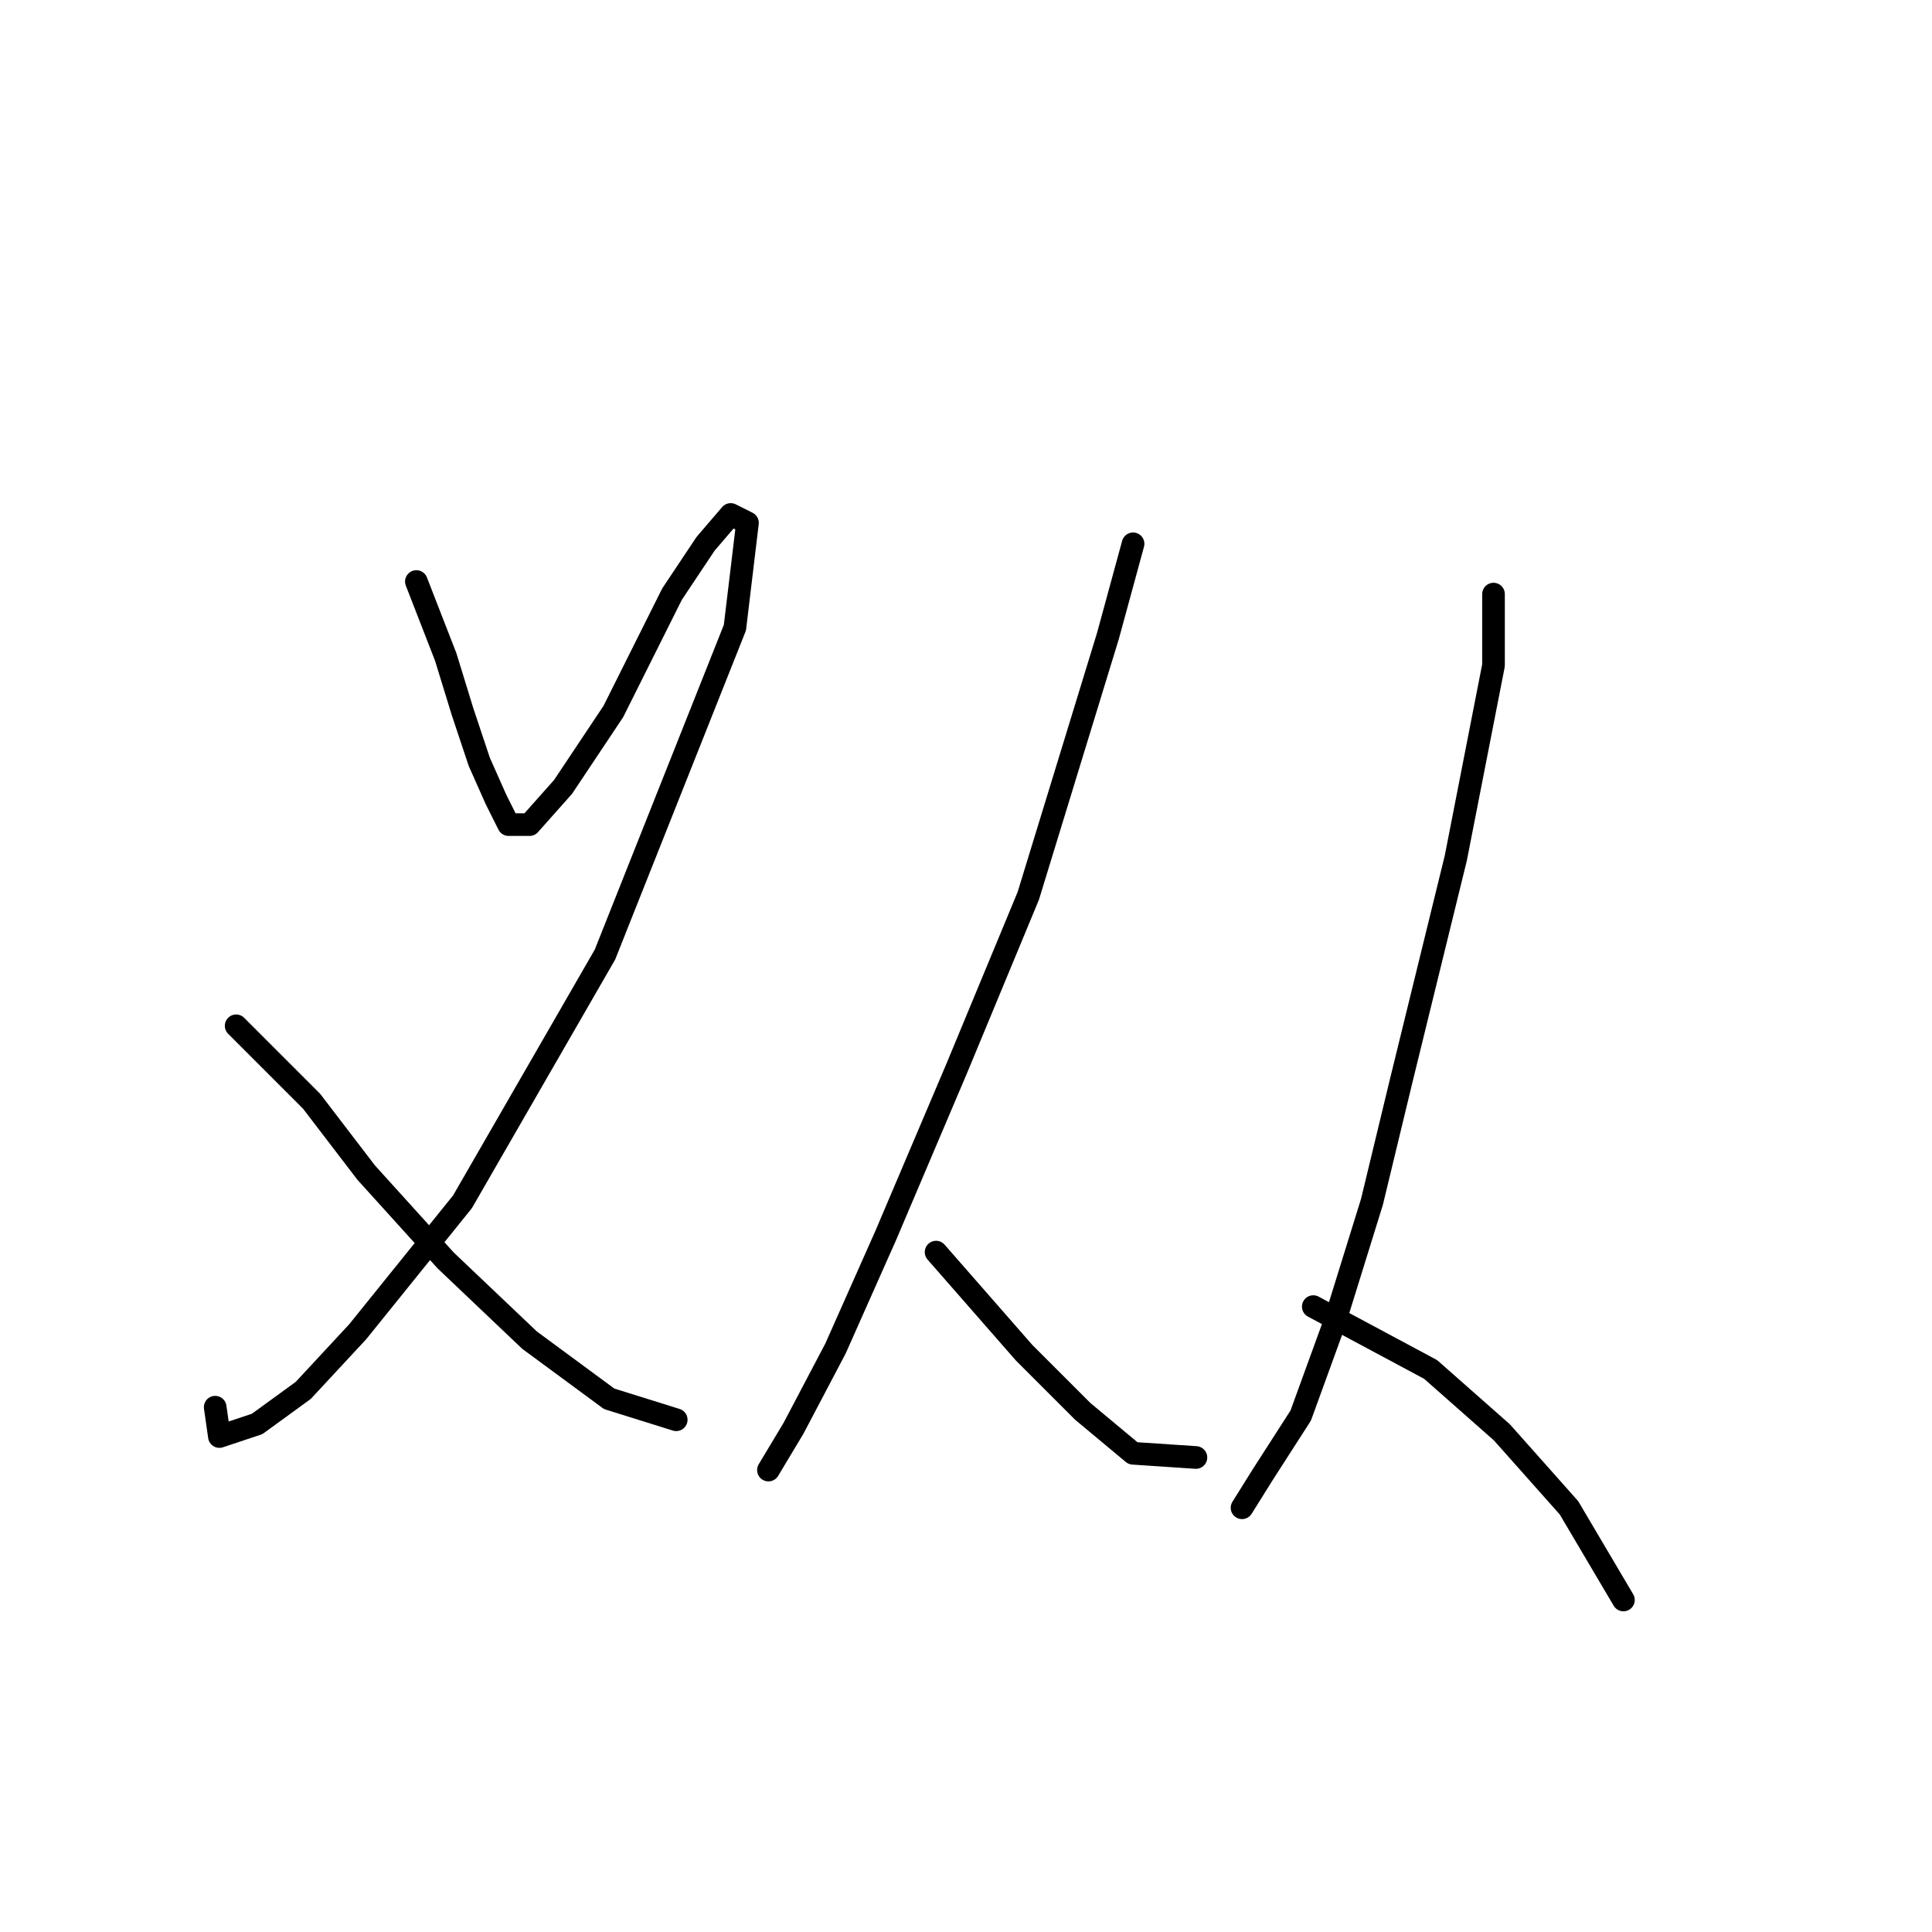 <?xml version="1.0" standalone="no"?>
    <svg width="256" height="256" xmlns="http://www.w3.org/2000/svg" version="1.1">
    <polyline stroke="black" stroke-width="3" stroke-linecap="round" fill="transparent" stroke-linejoin="round" points="55.172 77.056 59.06 87.052 61.281 94.272 63.502 100.936 65.724 105.934 67.39 109.266 70.167 109.266 74.609 104.268 81.274 94.272 89.049 78.722 93.491 72.058 96.823 68.17 99.045 69.281 97.379 83.165 80.163 126.482 61.281 159.248 47.397 176.464 40.178 184.239 34.069 188.682 29.07 190.348 28.515 186.46 28.515 186.46 " />
        <polyline stroke="black" stroke-width="3" stroke-linecap="round" fill="transparent" stroke-linejoin="round" points="31.292 135.923 41.288 145.92 48.508 155.361 59.06 167.023 70.167 177.575 80.718 185.35 89.604 188.126 89.604 188.126 " />
        <polyline stroke="black" stroke-width="3" stroke-linecap="round" fill="transparent" stroke-linejoin="round" points="150.137 72.058 146.805 84.275 136.253 118.707 126.812 141.477 117.372 163.691 110.707 178.685 105.154 189.237 101.822 194.791 101.822 194.791 " />
        <polyline stroke="black" stroke-width="3" stroke-linecap="round" fill="transparent" stroke-linejoin="round" points="124.036 165.912 135.698 179.241 143.473 187.016 150.137 192.569 158.468 193.125 158.468 193.125 " />
        <polyline stroke="black" stroke-width="3" stroke-linecap="round" fill="transparent" stroke-linejoin="round" points="197.898 78.722 197.898 88.163 192.899 113.709 185.68 143.143 181.792 159.248 176.794 175.353 172.351 187.571 167.353 195.346 164.576 199.789 164.576 199.789 " />
        <polyline stroke="black" stroke-width="3" stroke-linecap="round" fill="transparent" stroke-linejoin="round" points="174.017 173.132 189.567 181.462 199.008 189.792 207.894 199.789 215.114 212.006 215.114 212.006 " />
        </svg>